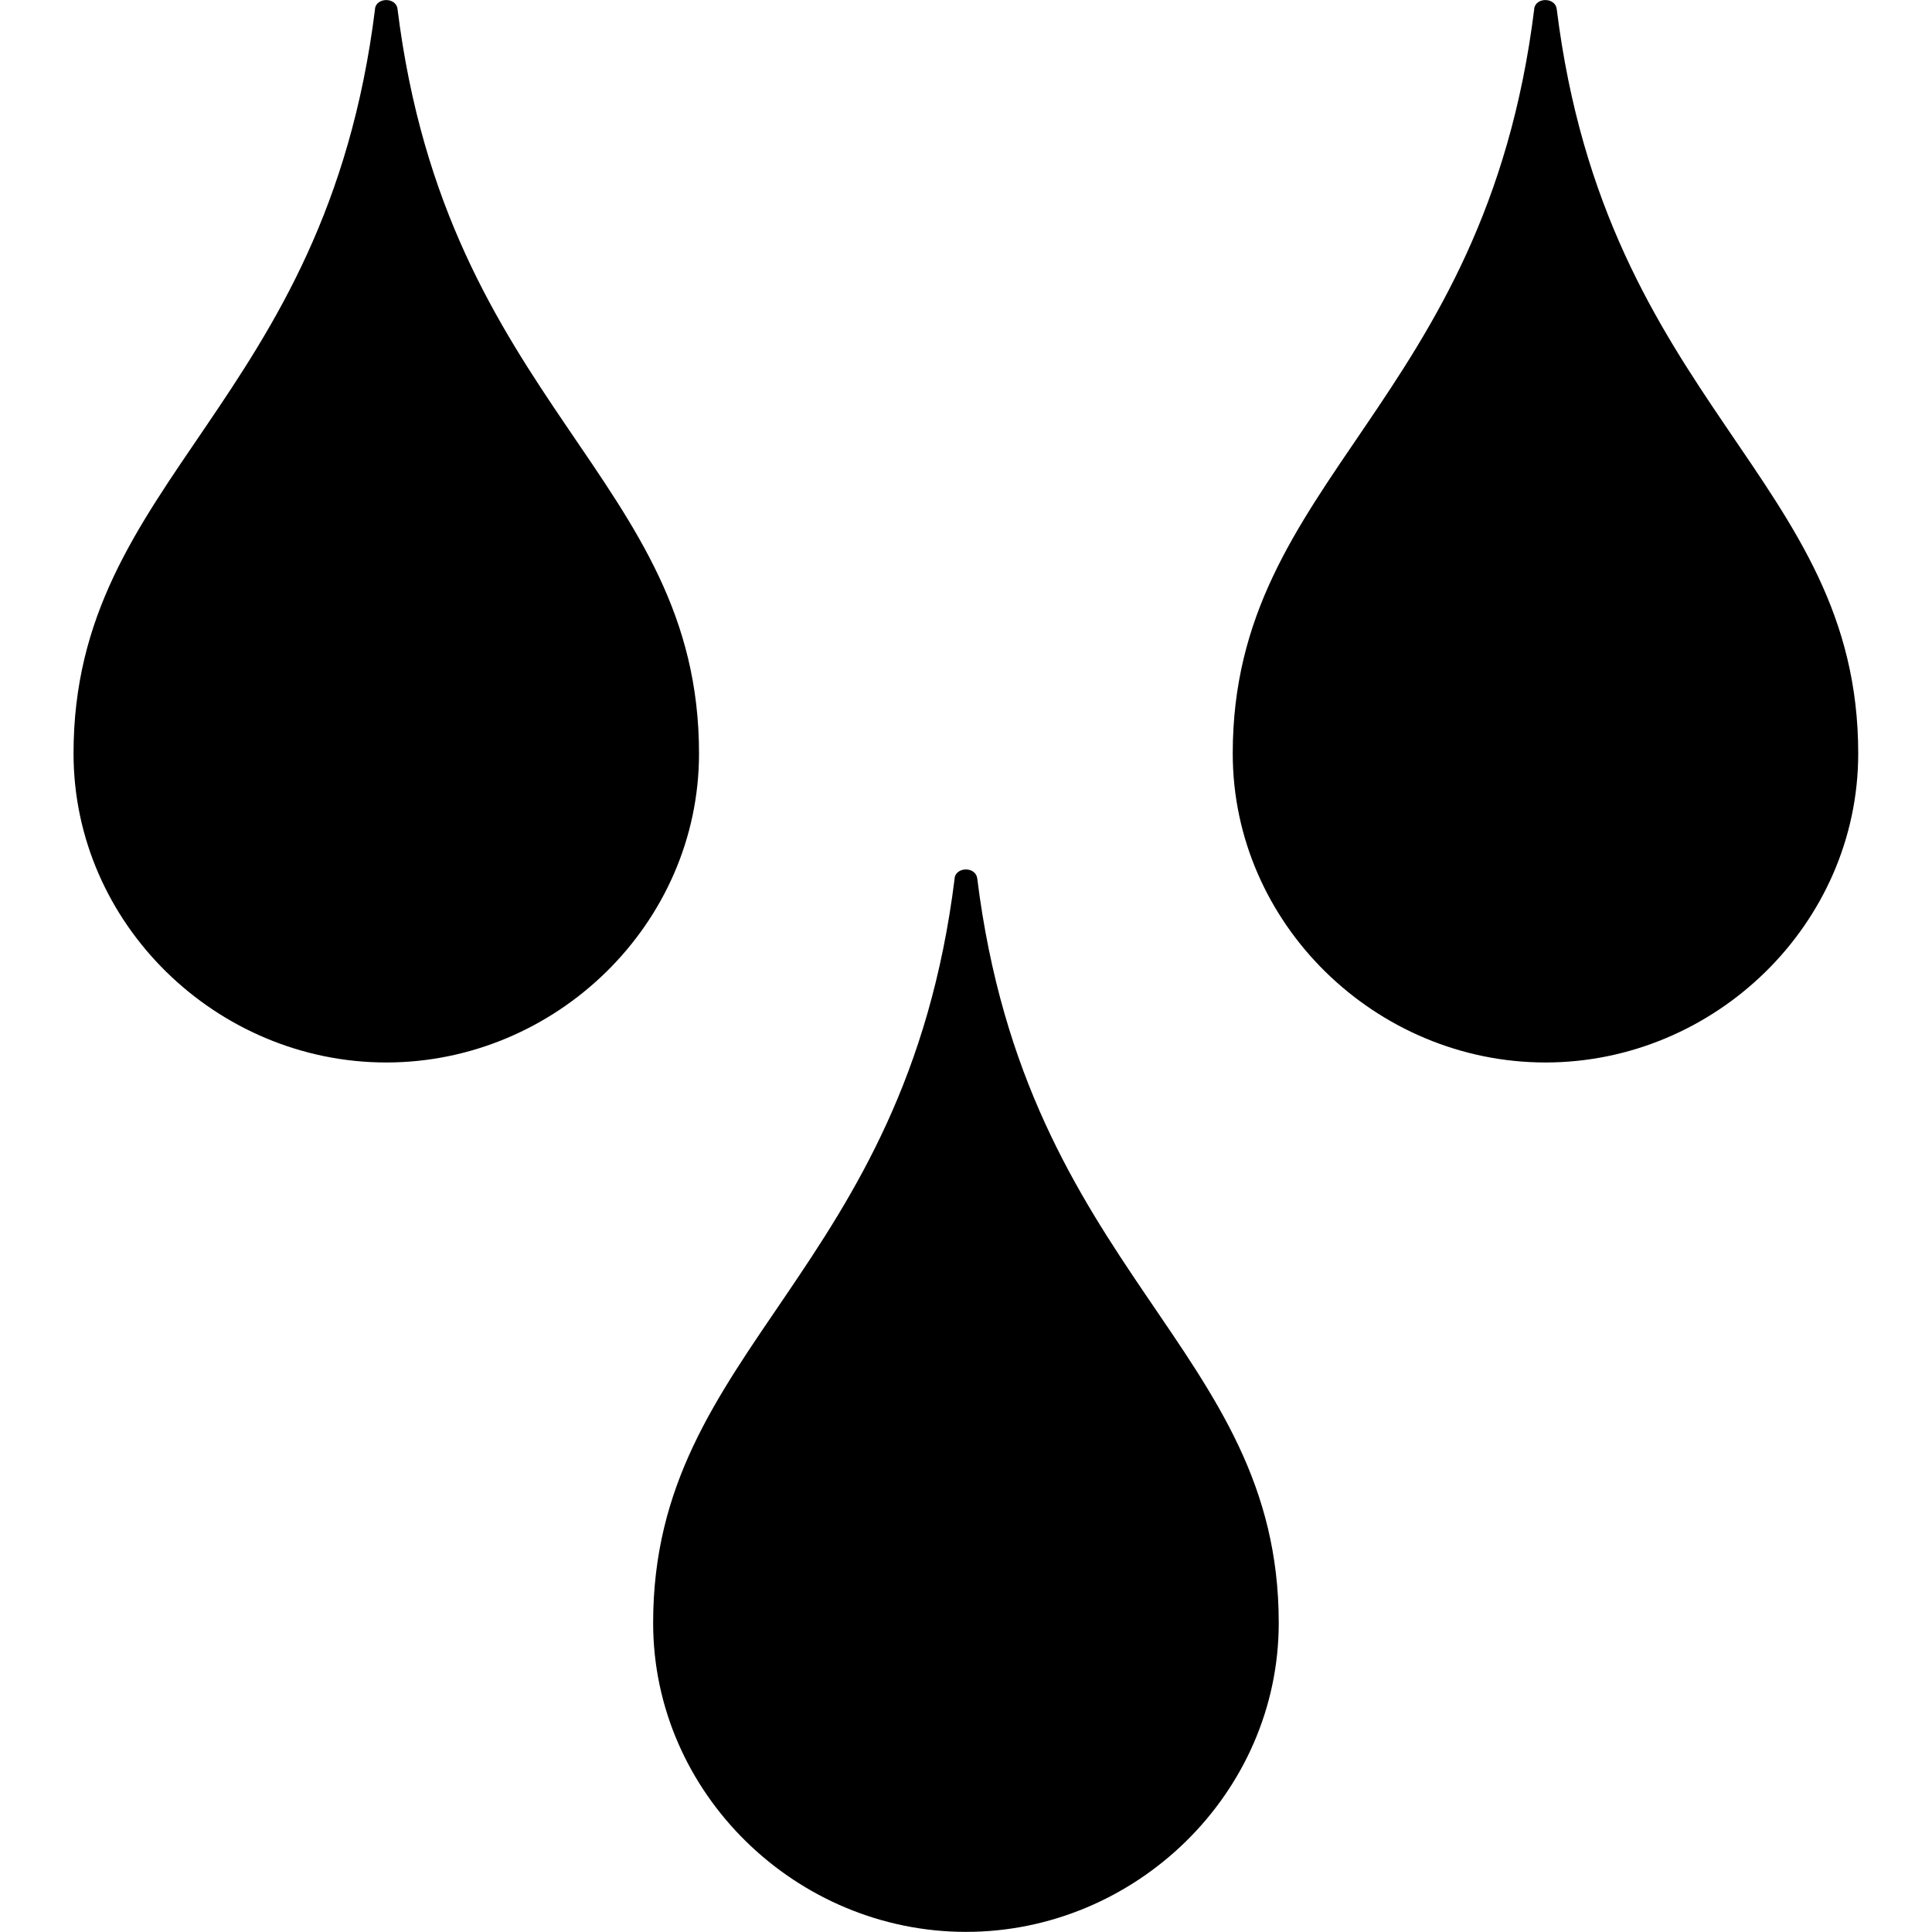 <?xml version="1.0" encoding="utf-8"?>
<!-- Generated by IcoMoon.io -->
<!DOCTYPE svg PUBLIC "-//W3C//DTD SVG 1.1//EN" "http://www.w3.org/Graphics/SVG/1.1/DTD/svg11.dtd">
<svg version="1.1" xmlns="http://www.w3.org/2000/svg" xmlns:xlink="http://www.w3.org/1999/xlink" width="16" height="16" viewBox="0 0 16 16">
<path d="M7.906 7.274c-0.409 3.292-2.497 3.878-2.497 6.166 0 1.413 1.186 2.559 2.591 2.559s2.59-1.147 2.59-2.559c0-2.289-2.088-2.874-2.497-6.166-0.013-0.098-0.175-0.098-0.188 0zM3.106 0.074c-0.409 3.292-2.497 3.877-2.497 6.166 0 1.412 1.186 2.559 2.59 2.559s2.59-1.147 2.59-2.559c0-2.289-2.088-2.874-2.497-6.166-0.012-0.098-0.175-0.098-0.187 0zM12.706 0.074c-0.409 3.292-2.497 3.878-2.497 6.166 0 1.412 1.186 2.559 2.59 2.559s2.59-1.147 2.59-2.559c0-2.289-2.088-2.874-2.497-6.166-0.013-0.098-0.175-0.098-0.187 0z"></path>
</svg>
